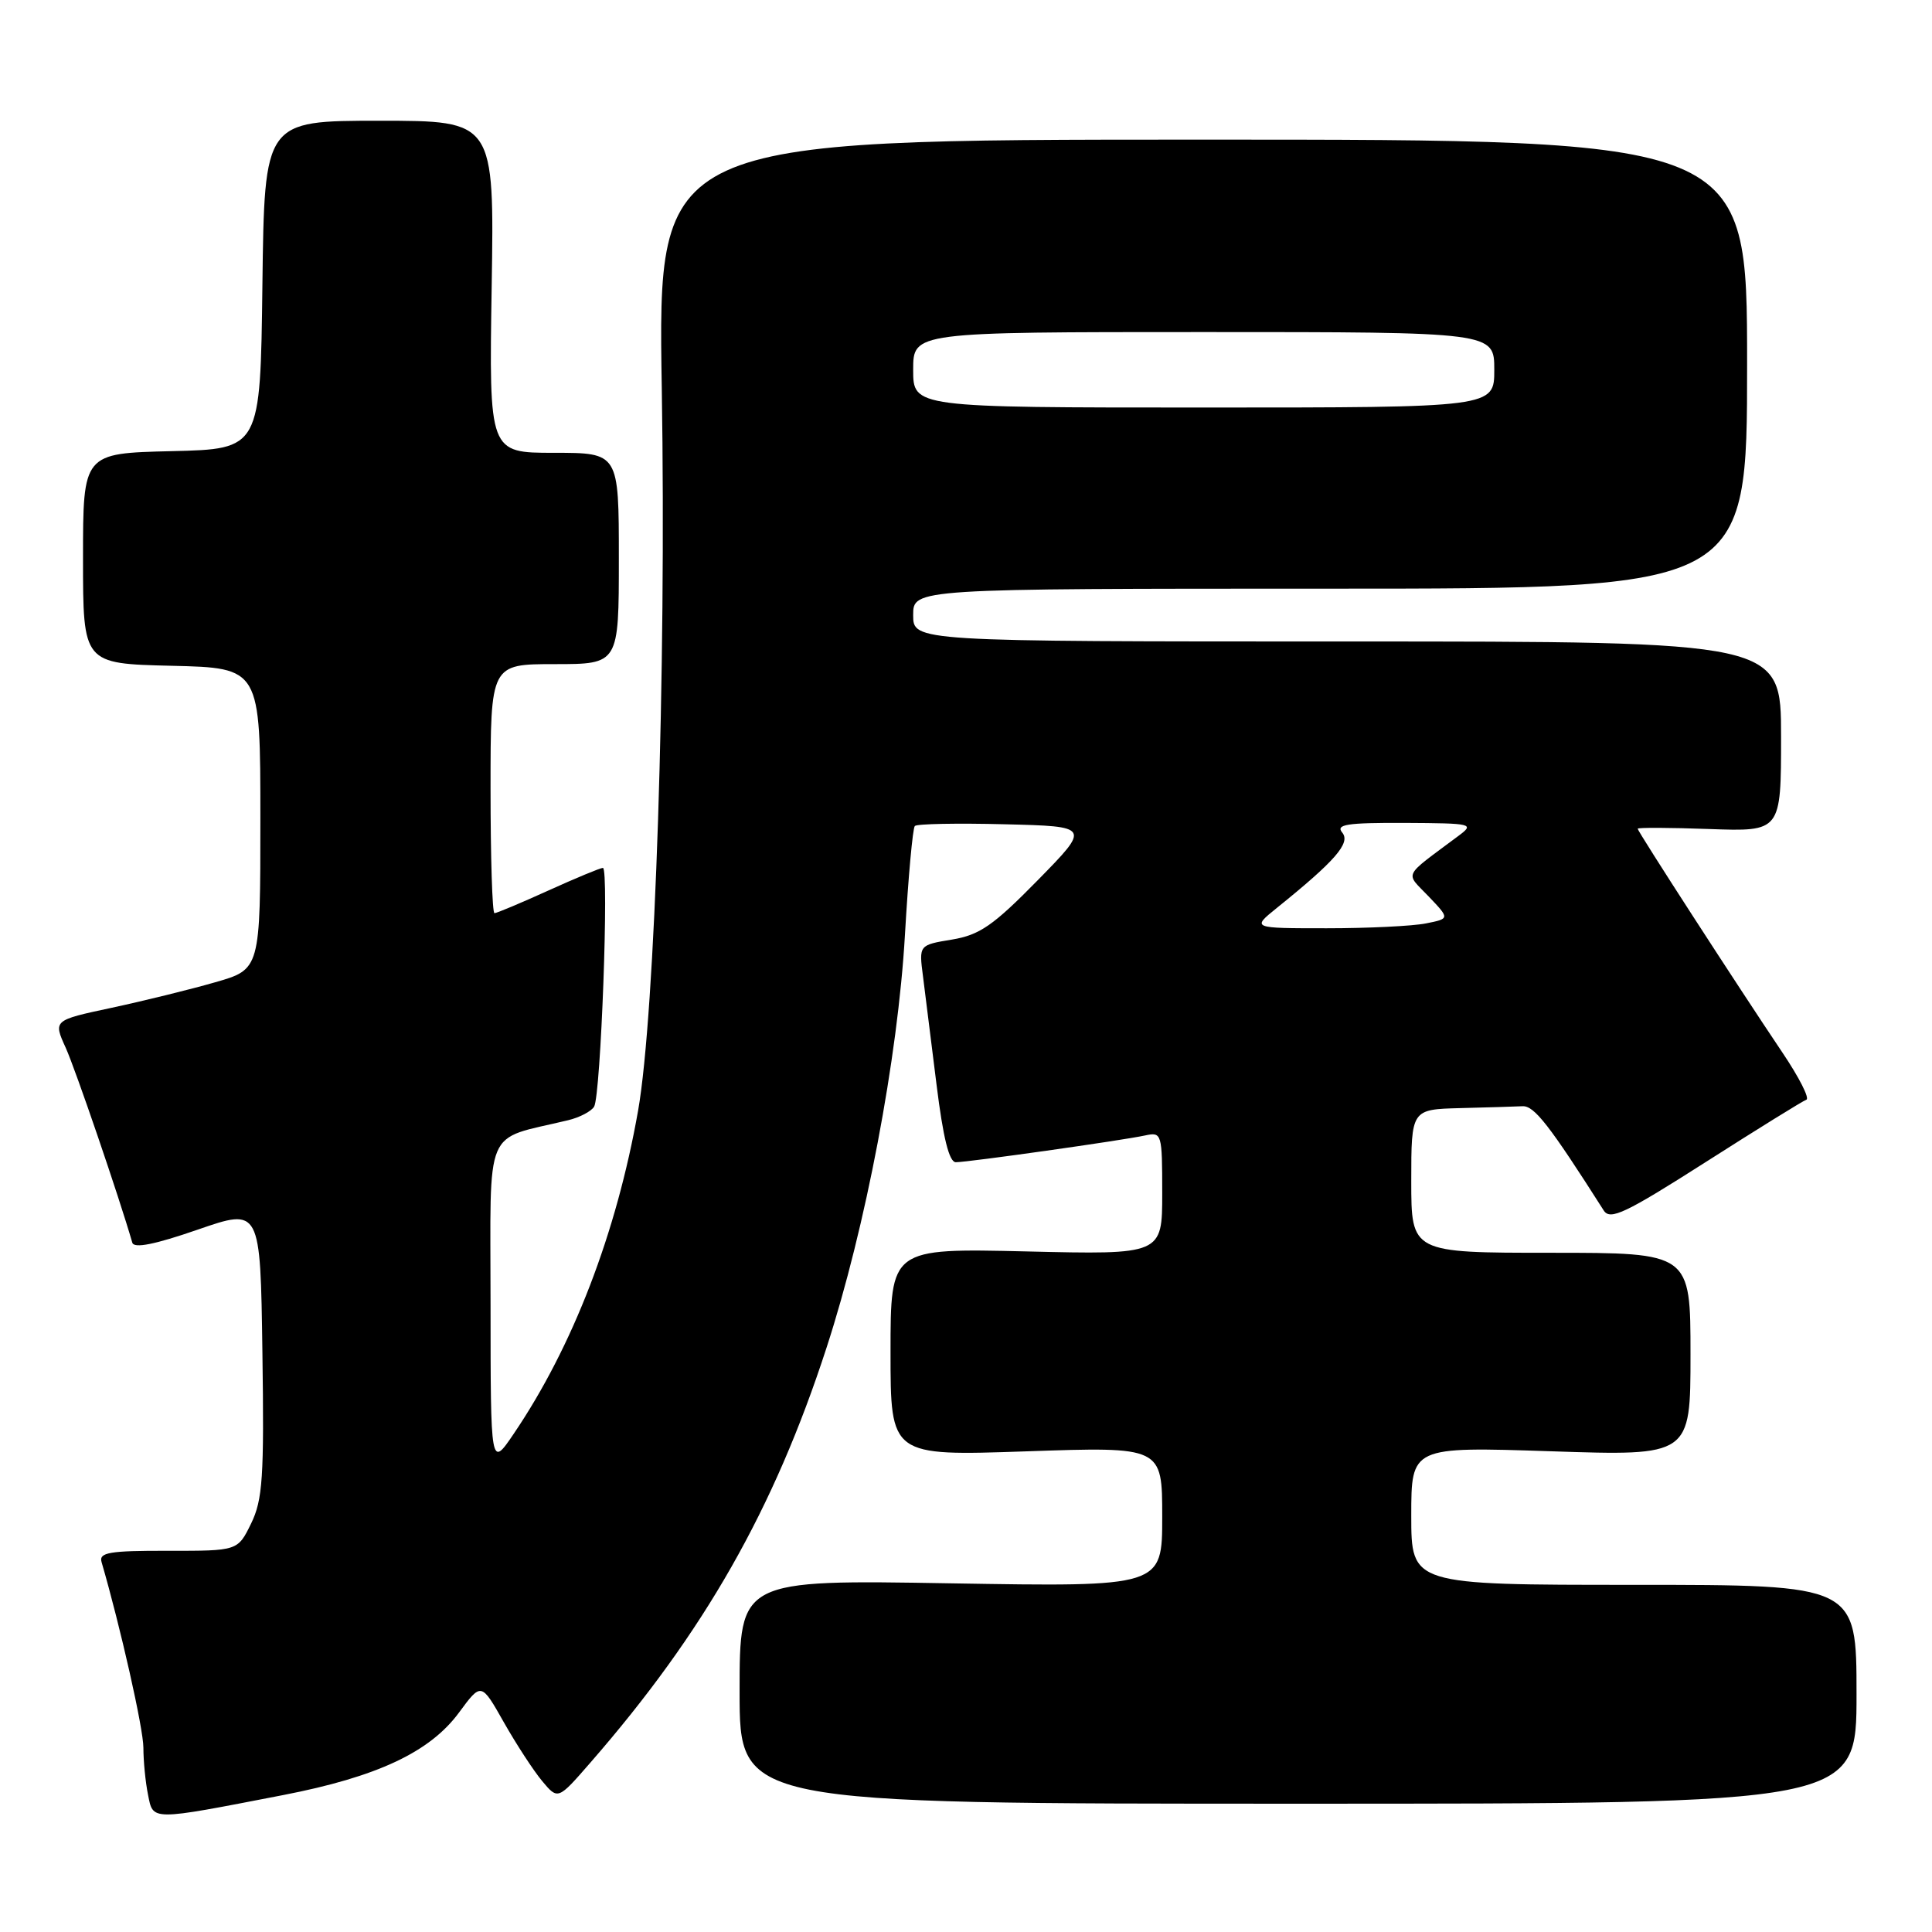 <?xml version="1.0" encoding="UTF-8" standalone="no"?>
<!DOCTYPE svg PUBLIC "-//W3C//DTD SVG 1.1//EN" "http://www.w3.org/Graphics/SVG/1.1/DTD/svg11.dtd" >
<svg xmlns="http://www.w3.org/2000/svg" xmlns:xlink="http://www.w3.org/1999/xlink" version="1.1" viewBox="0 0 256 256">
 <g >
 <path fill="currentColor"
d=" M 37.50 237.86 C 49.99 235.44 56.97 232.16 60.83 226.91 C 63.77 222.92 63.77 222.92 66.76 228.21 C 68.41 231.12 70.69 234.62 71.84 236.00 C 73.93 238.50 73.93 238.50 78.21 233.58 C 93.31 216.26 102.55 200.02 109.52 178.58 C 114.70 162.66 118.97 140.18 119.91 123.87 C 120.35 116.22 120.94 109.73 121.22 109.45 C 121.50 109.16 126.86 109.06 133.12 109.22 C 144.50 109.50 144.50 109.50 137.50 116.64 C 131.60 122.65 129.81 123.89 126.13 124.50 C 121.76 125.22 121.76 125.22 122.30 129.36 C 122.59 131.64 123.40 138.11 124.10 143.75 C 124.97 150.78 125.77 154.00 126.65 154.00 C 128.28 154.00 148.74 151.11 151.75 150.45 C 153.94 149.98 154.00 150.18 154.00 158.10 C 154.00 166.25 154.00 166.25 136.00 165.82 C 118.00 165.40 118.00 165.40 118.00 179.17 C 118.00 192.93 118.00 192.93 136.00 192.31 C 154.00 191.69 154.00 191.69 154.00 200.98 C 154.00 210.27 154.00 210.27 126.00 209.80 C 98.00 209.32 98.00 209.32 98.00 224.16 C 98.00 239.00 98.00 239.00 172.00 239.00 C 246.00 239.00 246.00 239.00 246.00 224.50 C 246.00 210.00 246.00 210.00 216.50 210.00 C 187.00 210.00 187.00 210.00 187.00 200.84 C 187.00 191.69 187.00 191.69 205.50 192.30 C 224.00 192.92 224.00 192.92 224.00 179.46 C 224.00 166.00 224.00 166.00 205.50 166.00 C 187.00 166.00 187.00 166.00 187.00 156.50 C 187.00 147.00 187.00 147.00 193.50 146.83 C 197.07 146.74 200.79 146.63 201.75 146.58 C 203.30 146.51 205.30 149.08 212.50 160.39 C 213.35 161.73 215.34 160.79 226.00 153.99 C 232.88 149.60 238.88 145.88 239.35 145.72 C 239.82 145.56 238.39 142.75 236.18 139.47 C 230.17 130.53 217.00 110.17 217.00 109.81 C 217.00 109.64 221.27 109.66 226.50 109.85 C 236.00 110.19 236.00 110.19 236.00 97.60 C 236.00 85.00 236.00 85.00 178.50 85.00 C 121.00 85.00 121.00 85.00 121.00 81.50 C 121.00 78.00 121.00 78.00 176.25 78.00 C 231.50 78.00 231.50 78.00 231.50 48.25 C 231.50 18.50 231.50 18.50 159.33 18.50 C 87.15 18.50 87.15 18.50 87.69 51.50 C 88.30 89.06 86.81 134.35 84.55 147.17 C 81.68 163.42 75.90 178.44 68.06 190.00 C 65.01 194.50 65.01 194.50 65.00 172.79 C 65.00 148.69 63.95 151.17 75.26 148.44 C 76.78 148.08 78.34 147.27 78.72 146.64 C 79.61 145.21 80.72 115.00 79.89 115.00 C 79.55 115.00 76.30 116.35 72.66 118.00 C 69.02 119.65 65.81 121.00 65.52 121.00 C 65.23 121.00 65.00 113.58 65.00 104.50 C 65.00 88.00 65.00 88.00 73.50 88.00 C 82.00 88.00 82.00 88.00 82.00 74.00 C 82.00 60.00 82.00 60.00 73.40 60.00 C 64.80 60.00 64.80 60.00 65.15 38.00 C 65.50 16.00 65.50 16.00 50.27 16.00 C 35.04 16.00 35.04 16.00 34.77 37.75 C 34.50 59.50 34.50 59.50 22.75 59.78 C 11.00 60.06 11.00 60.06 11.00 74.00 C 11.00 87.94 11.00 87.94 22.75 88.22 C 34.50 88.50 34.50 88.50 34.50 108.47 C 34.50 128.44 34.50 128.44 28.50 130.16 C 25.20 131.11 19.02 132.63 14.78 133.54 C 7.05 135.19 7.05 135.19 8.71 138.84 C 10.01 141.73 15.77 158.57 17.53 164.66 C 17.76 165.45 20.52 164.90 26.18 162.94 C 34.50 160.06 34.50 160.06 34.77 179.15 C 35.01 195.76 34.81 198.72 33.27 201.88 C 31.50 205.50 31.50 205.50 22.26 205.49 C 14.47 205.47 13.08 205.71 13.46 206.99 C 15.95 215.53 19.00 229.05 19.00 231.58 C 19.00 233.32 19.27 236.12 19.61 237.79 C 20.31 241.29 19.79 241.29 37.50 237.86 Z  M 169.17 120.32 C 176.94 114.06 178.99 111.70 177.86 110.33 C 176.95 109.24 178.45 109.01 186.13 109.04 C 195.19 109.09 195.42 109.15 193.21 110.79 C 185.75 116.37 186.17 115.50 189.31 118.79 C 192.11 121.73 192.11 121.73 188.93 122.36 C 187.18 122.71 181.27 123.00 175.80 123.00 C 165.85 123.00 165.85 123.00 169.17 120.32 Z  M 121.00 49.00 C 121.00 44.00 121.00 44.00 159.50 44.00 C 198.00 44.00 198.00 44.00 198.00 49.00 C 198.00 54.00 198.00 54.00 159.50 54.00 C 121.00 54.00 121.00 54.00 121.00 49.00 Z "/>
</g>
</svg>